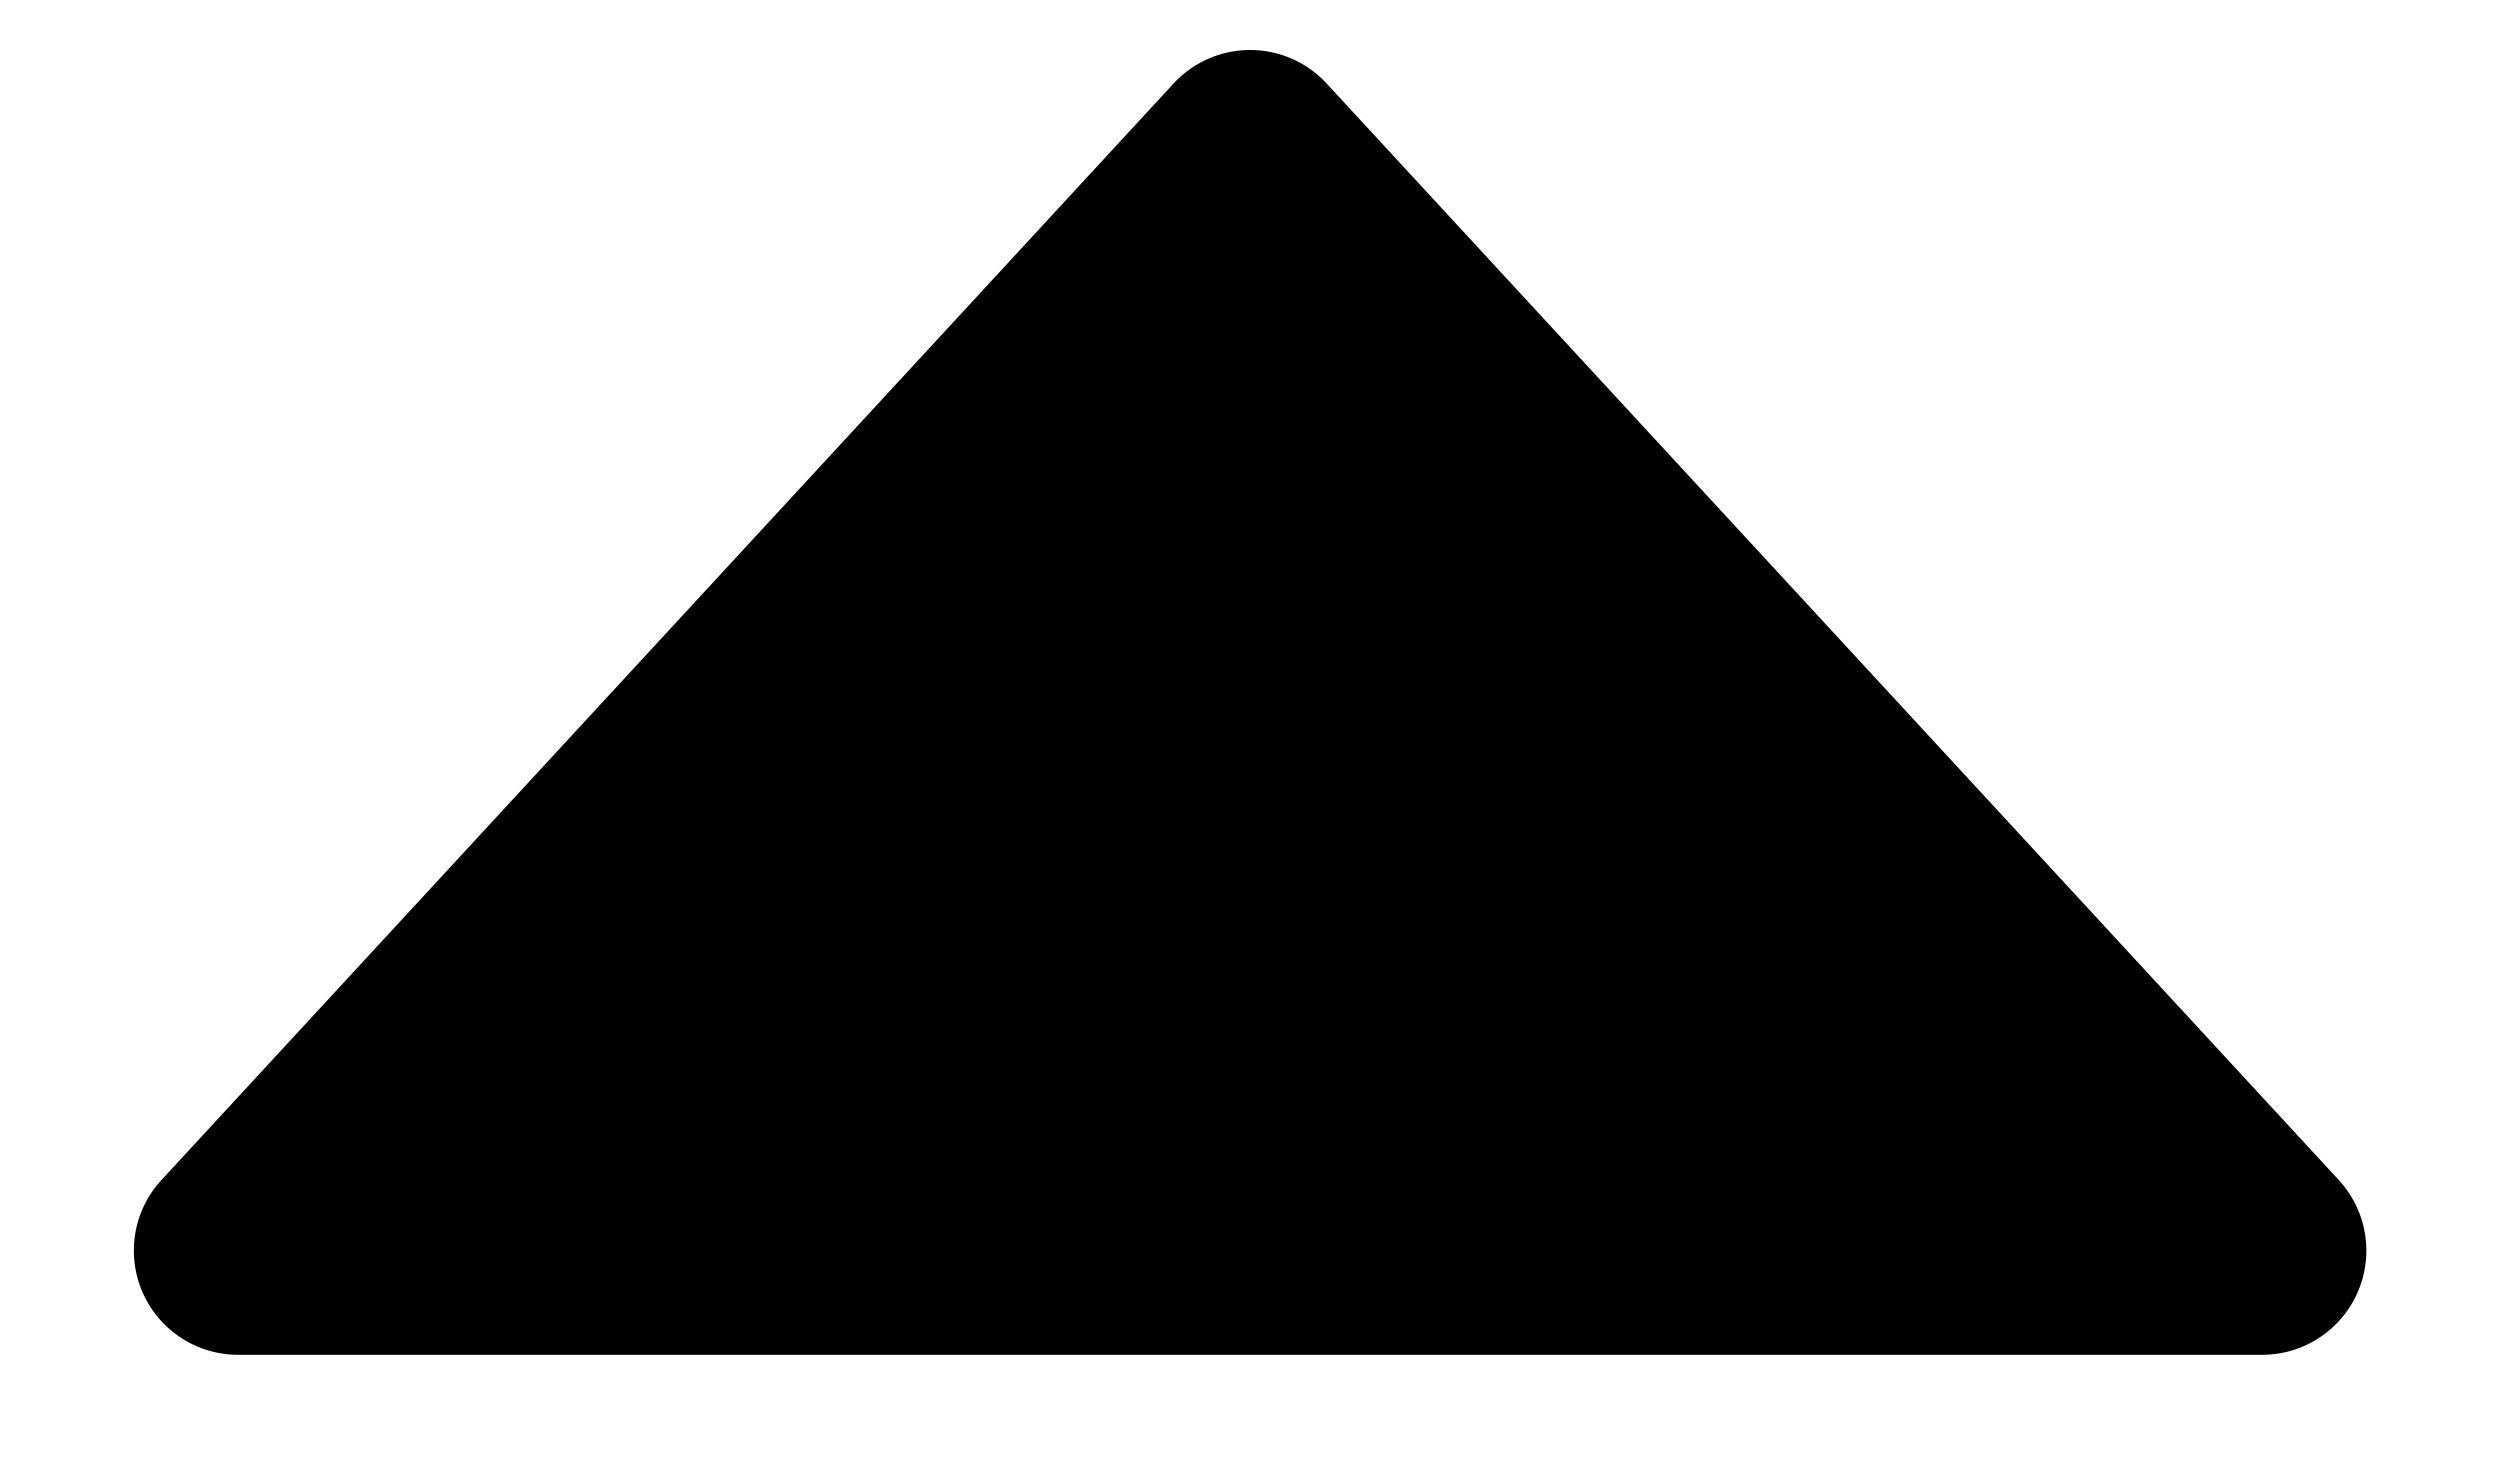 <svg xmlns="http://www.w3.org/2000/svg" width="12" height="7" fill="none"><path d="M1.142 6.503a.5.5 0 0 1-.367-.839L5.633.401a.5.5 0 0 1 .735 0l4.858 5.263a.5.5 0 0 1-.367.839H1.142z" fill="currentColor"/></svg>